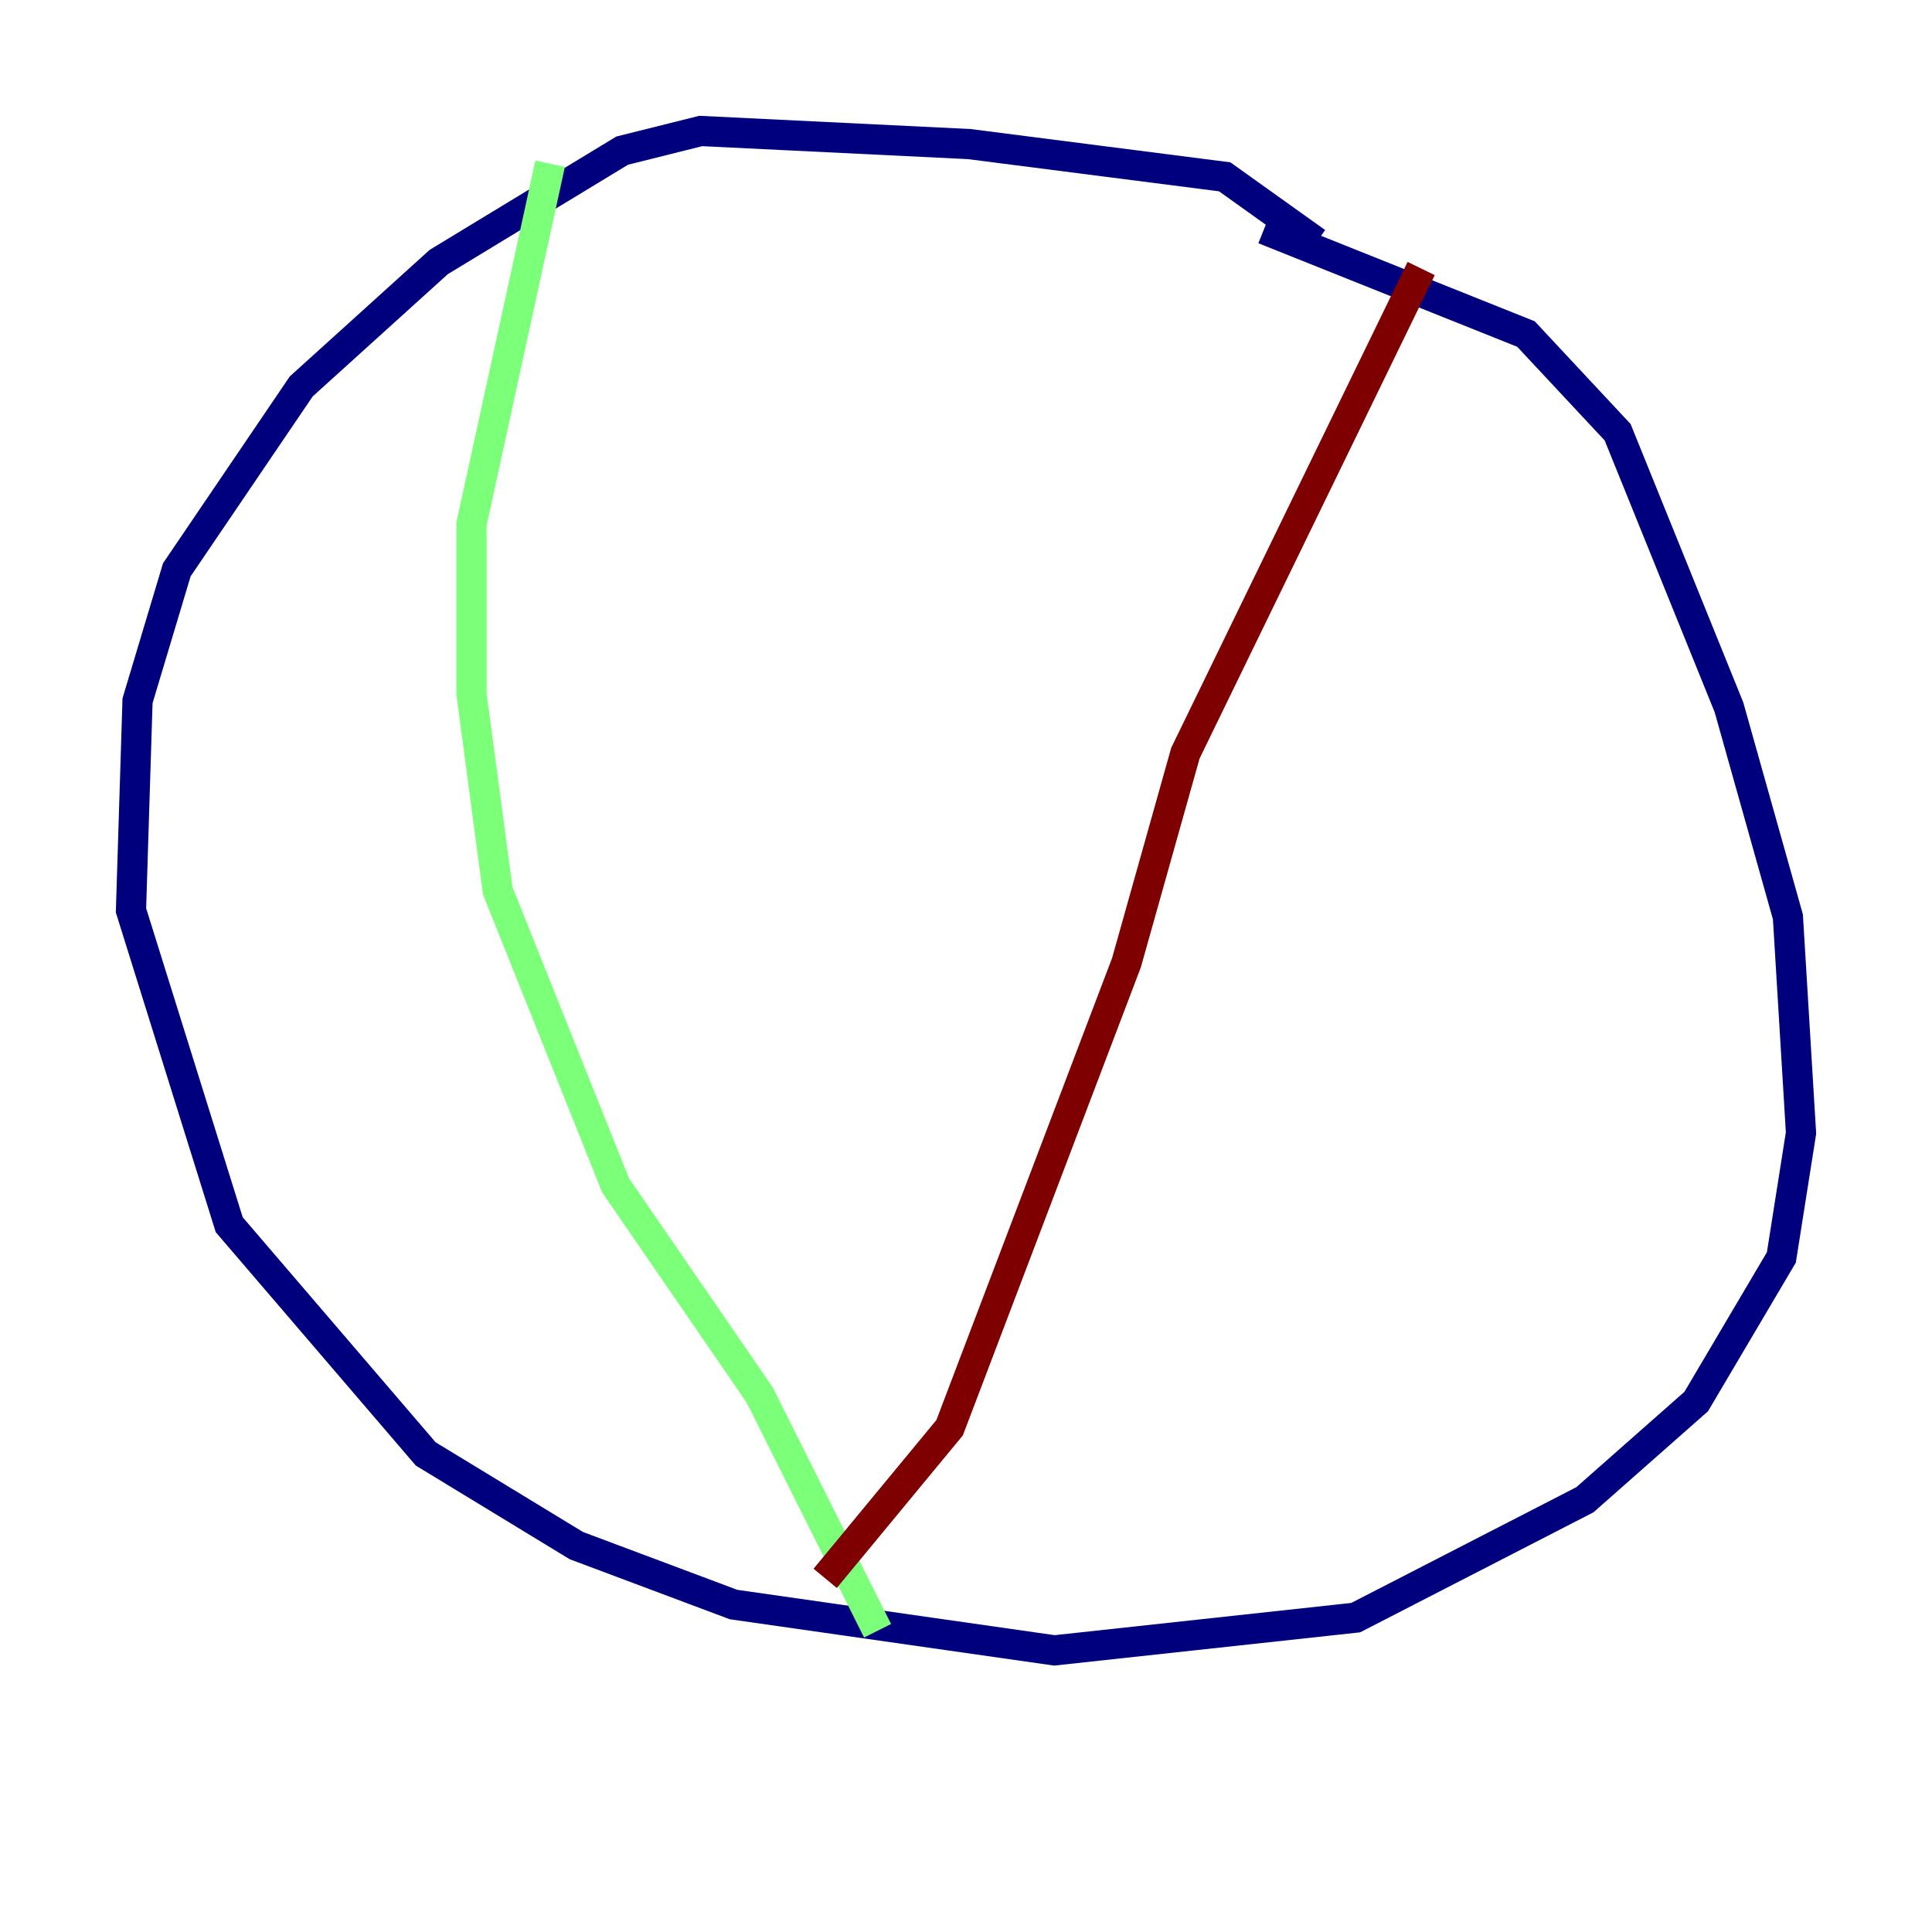 <?xml version="1.0" encoding="utf-8" ?>
<svg baseProfile="tiny" height="128" version="1.2" viewBox="0,0,128,128" width="128" xmlns="http://www.w3.org/2000/svg" xmlns:ev="http://www.w3.org/2001/xml-events" xmlns:xlink="http://www.w3.org/1999/xlink"><defs /><polyline fill="none" points="87.214,16.054 81.139,11.715 64.217,9.546 46.427,8.678 41.22,9.98 29.071,17.356 19.959,25.6 11.715,37.749 9.112,46.427 8.678,60.312 15.186,81.139 28.203,96.325 38.183,102.4 48.597,106.305 69.858,109.342 89.817,107.173 105.003,99.363 112.38,92.854 118.02,83.308 119.322,75.064 118.454,60.746 114.549,46.861 107.173,28.637 101.098,22.129 83.742,15.186" stroke="#00007f" stroke-width="2" /><polyline fill="none" points="36.447,10.848 31.241,34.712 31.241,45.993 32.976,59.01 40.786,78.536 50.332,92.42 58.142,108.041" stroke="#7cff79" stroke-width="2" /><polyline fill="none" points="94.156,17.79 78.536,49.898 74.63,63.783 62.915,94.59 54.671,104.57" stroke="#7f0000" stroke-width="2" /></svg>